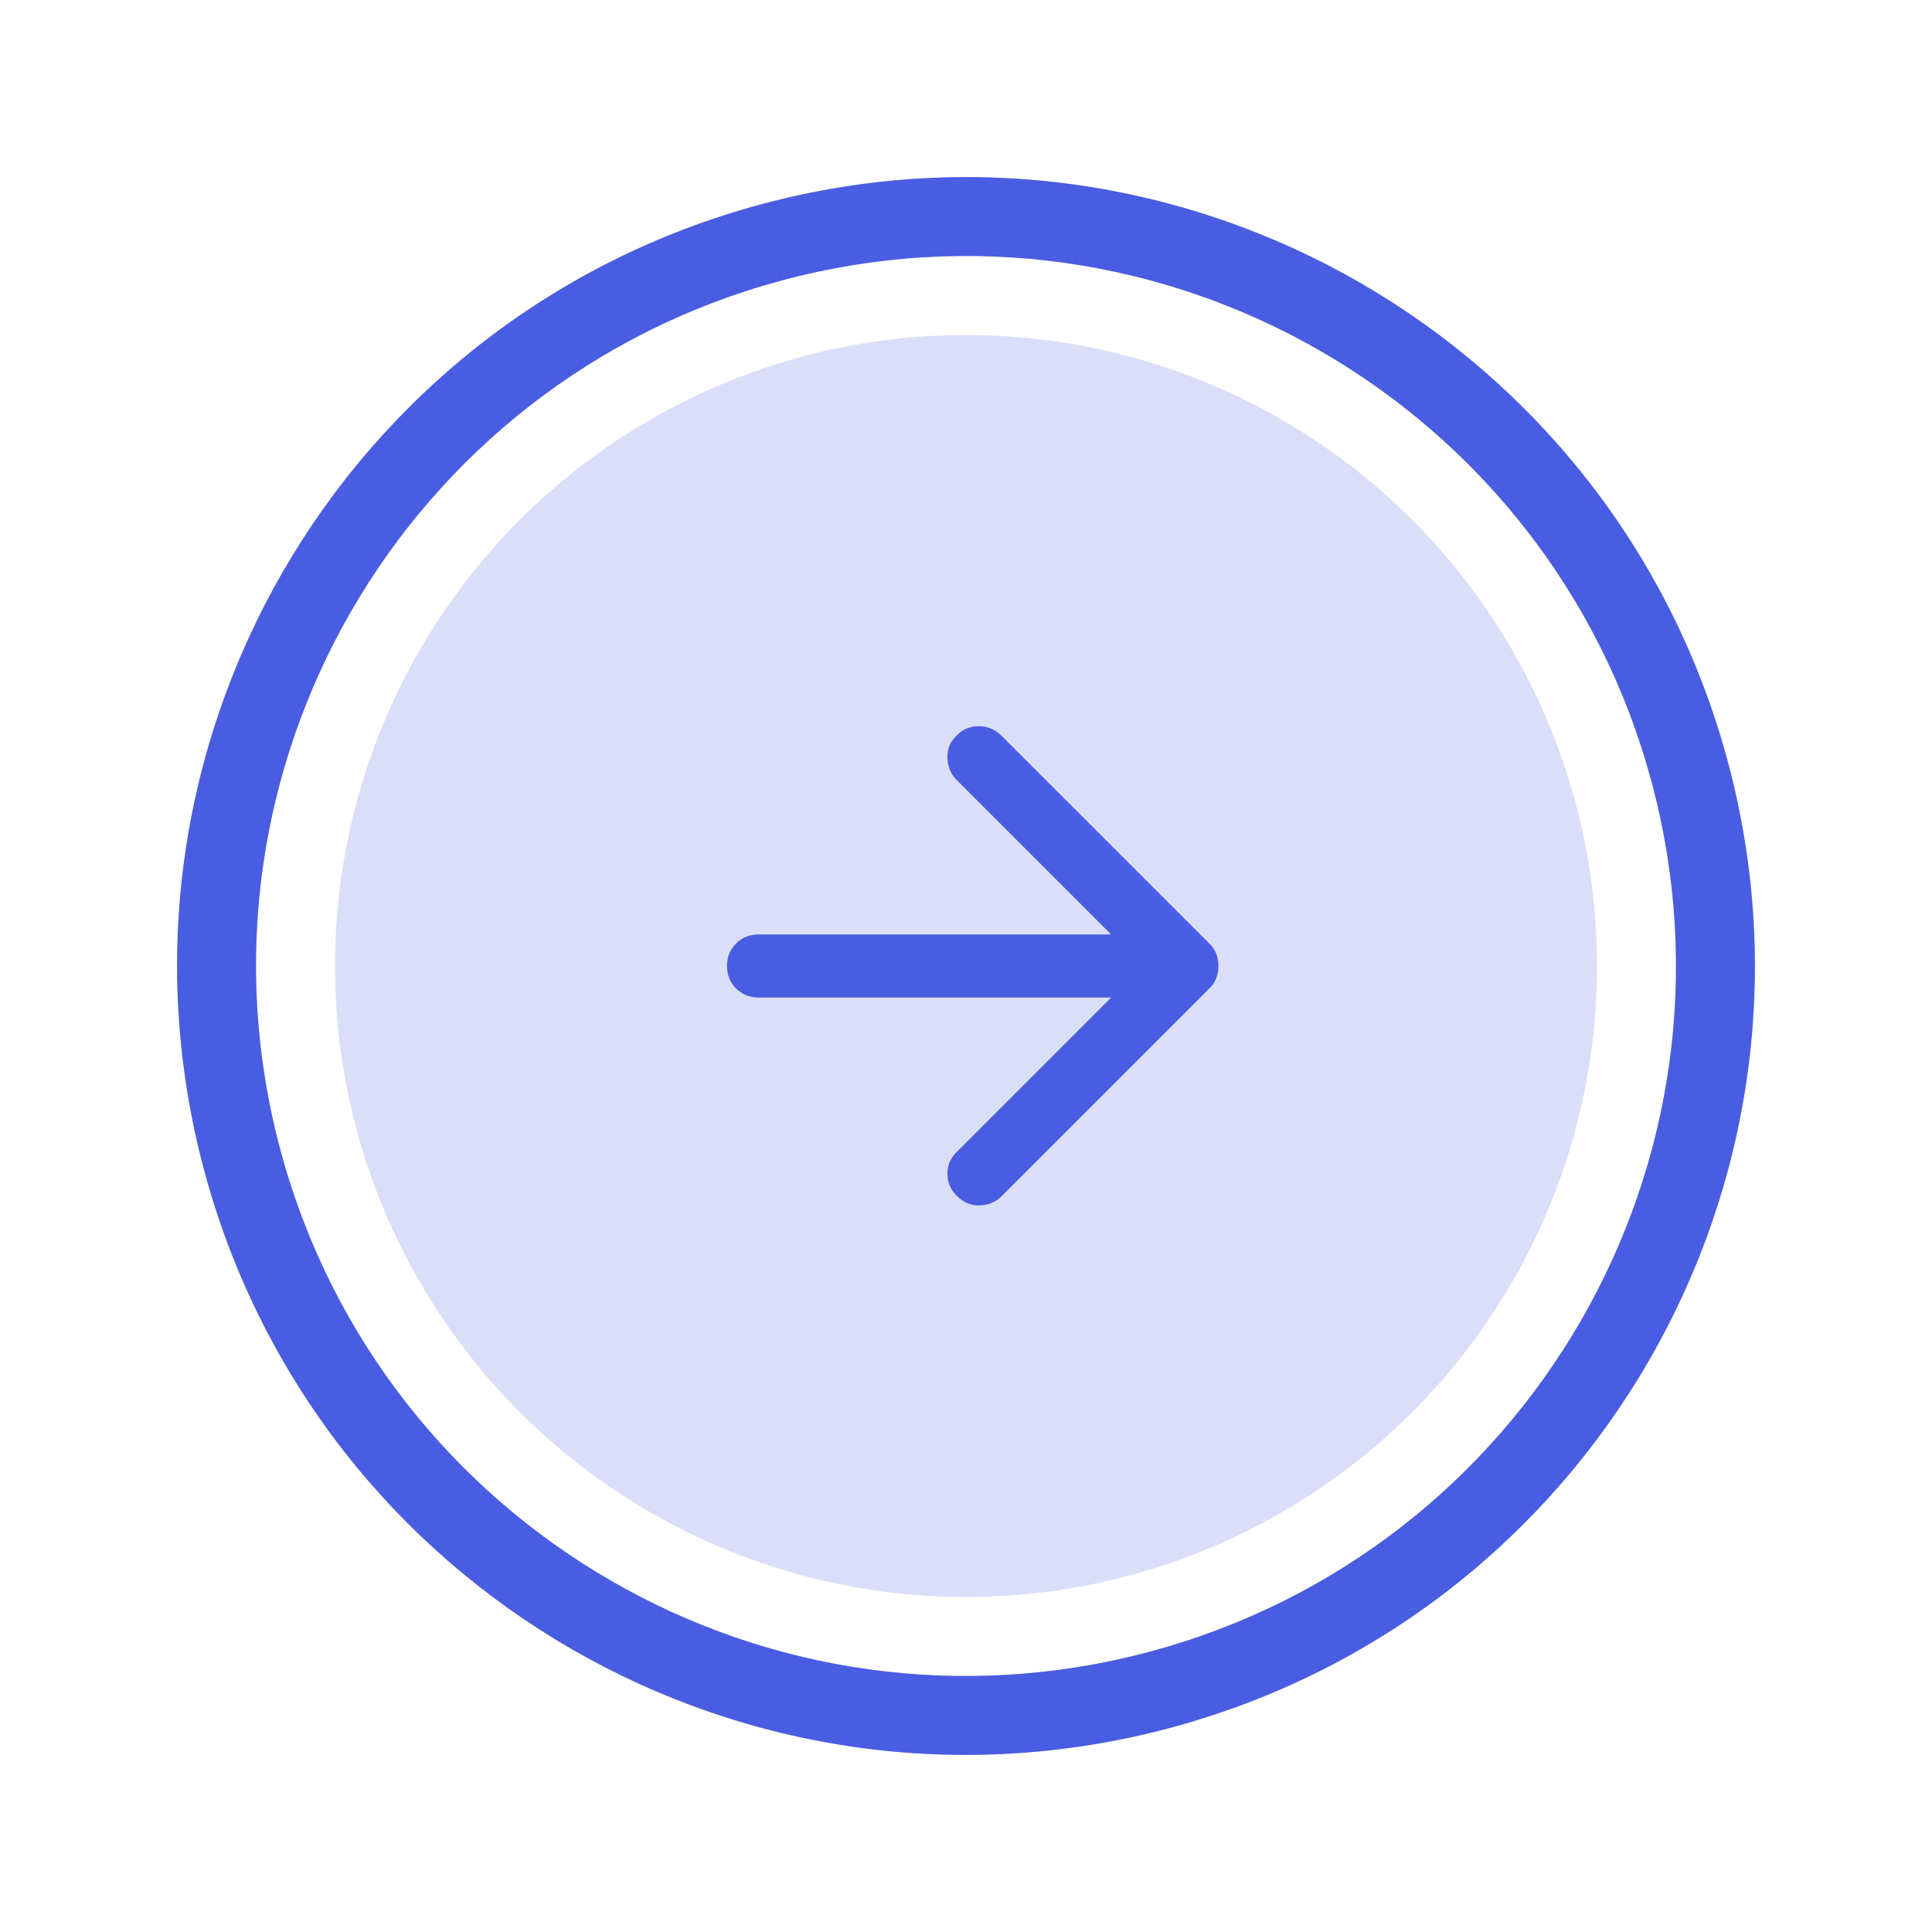 <svg width="74" height="74" viewBox="0 0 74 74" fill="none" xmlns="http://www.w3.org/2000/svg">
<circle cx="37" cy="37" r="24.168" fill="#495DE2" fill-opacity="0.2"/>
<path d="M38.359 28.179L46.335 36.154C46.456 36.275 46.542 36.406 46.592 36.547C46.643 36.688 46.668 36.839 46.667 37C46.667 37.161 46.642 37.312 46.591 37.453C46.541 37.594 46.455 37.725 46.335 37.846L38.359 45.822C38.138 46.043 37.861 46.159 37.528 46.168C37.195 46.178 36.909 46.062 36.668 45.822C36.426 45.6 36.3 45.323 36.289 44.99C36.279 44.657 36.395 44.37 36.638 44.13L42.559 38.208L29.055 38.208C28.712 38.208 28.425 38.092 28.193 37.86C27.961 37.628 27.846 37.342 27.846 37C27.846 36.658 27.962 36.37 28.193 36.138C28.424 35.906 28.712 35.791 29.055 35.792L42.559 35.792L36.638 29.87C36.416 29.649 36.3 29.367 36.289 29.024C36.279 28.682 36.395 28.4 36.638 28.179C36.859 27.937 37.141 27.816 37.483 27.816C37.826 27.816 38.118 27.937 38.359 28.179Z" fill="#495DE2"/>
<path d="M67.21 37C67.21 53.685 53.685 67.21 37 67.21C20.315 67.21 6.79 53.685 6.79 37C6.79 20.315 20.315 6.79 37 6.79C53.685 6.79 67.21 20.315 67.21 37ZM9.811 37C9.811 52.016 21.984 64.189 37 64.189C52.016 64.189 64.189 52.016 64.189 37C64.189 21.984 52.016 9.811 37 9.811C21.984 9.811 9.811 21.984 9.811 37Z" fill="#D9D9D9"/>
<path d="M29.181 7.819C45.297 3.501 61.863 13.065 66.181 29.181C70.499 45.297 60.935 61.863 44.819 66.181C28.703 70.499 12.137 60.935 7.819 44.819C3.501 28.703 13.065 12.137 29.181 7.819ZM44.037 63.263C58.542 59.376 67.149 44.468 63.263 29.963C59.376 15.458 44.467 6.851 29.963 10.737C15.458 14.624 6.851 29.533 10.737 44.037C14.624 58.542 29.532 67.149 44.037 63.263Z" fill="#495DE2"/>
</svg>
